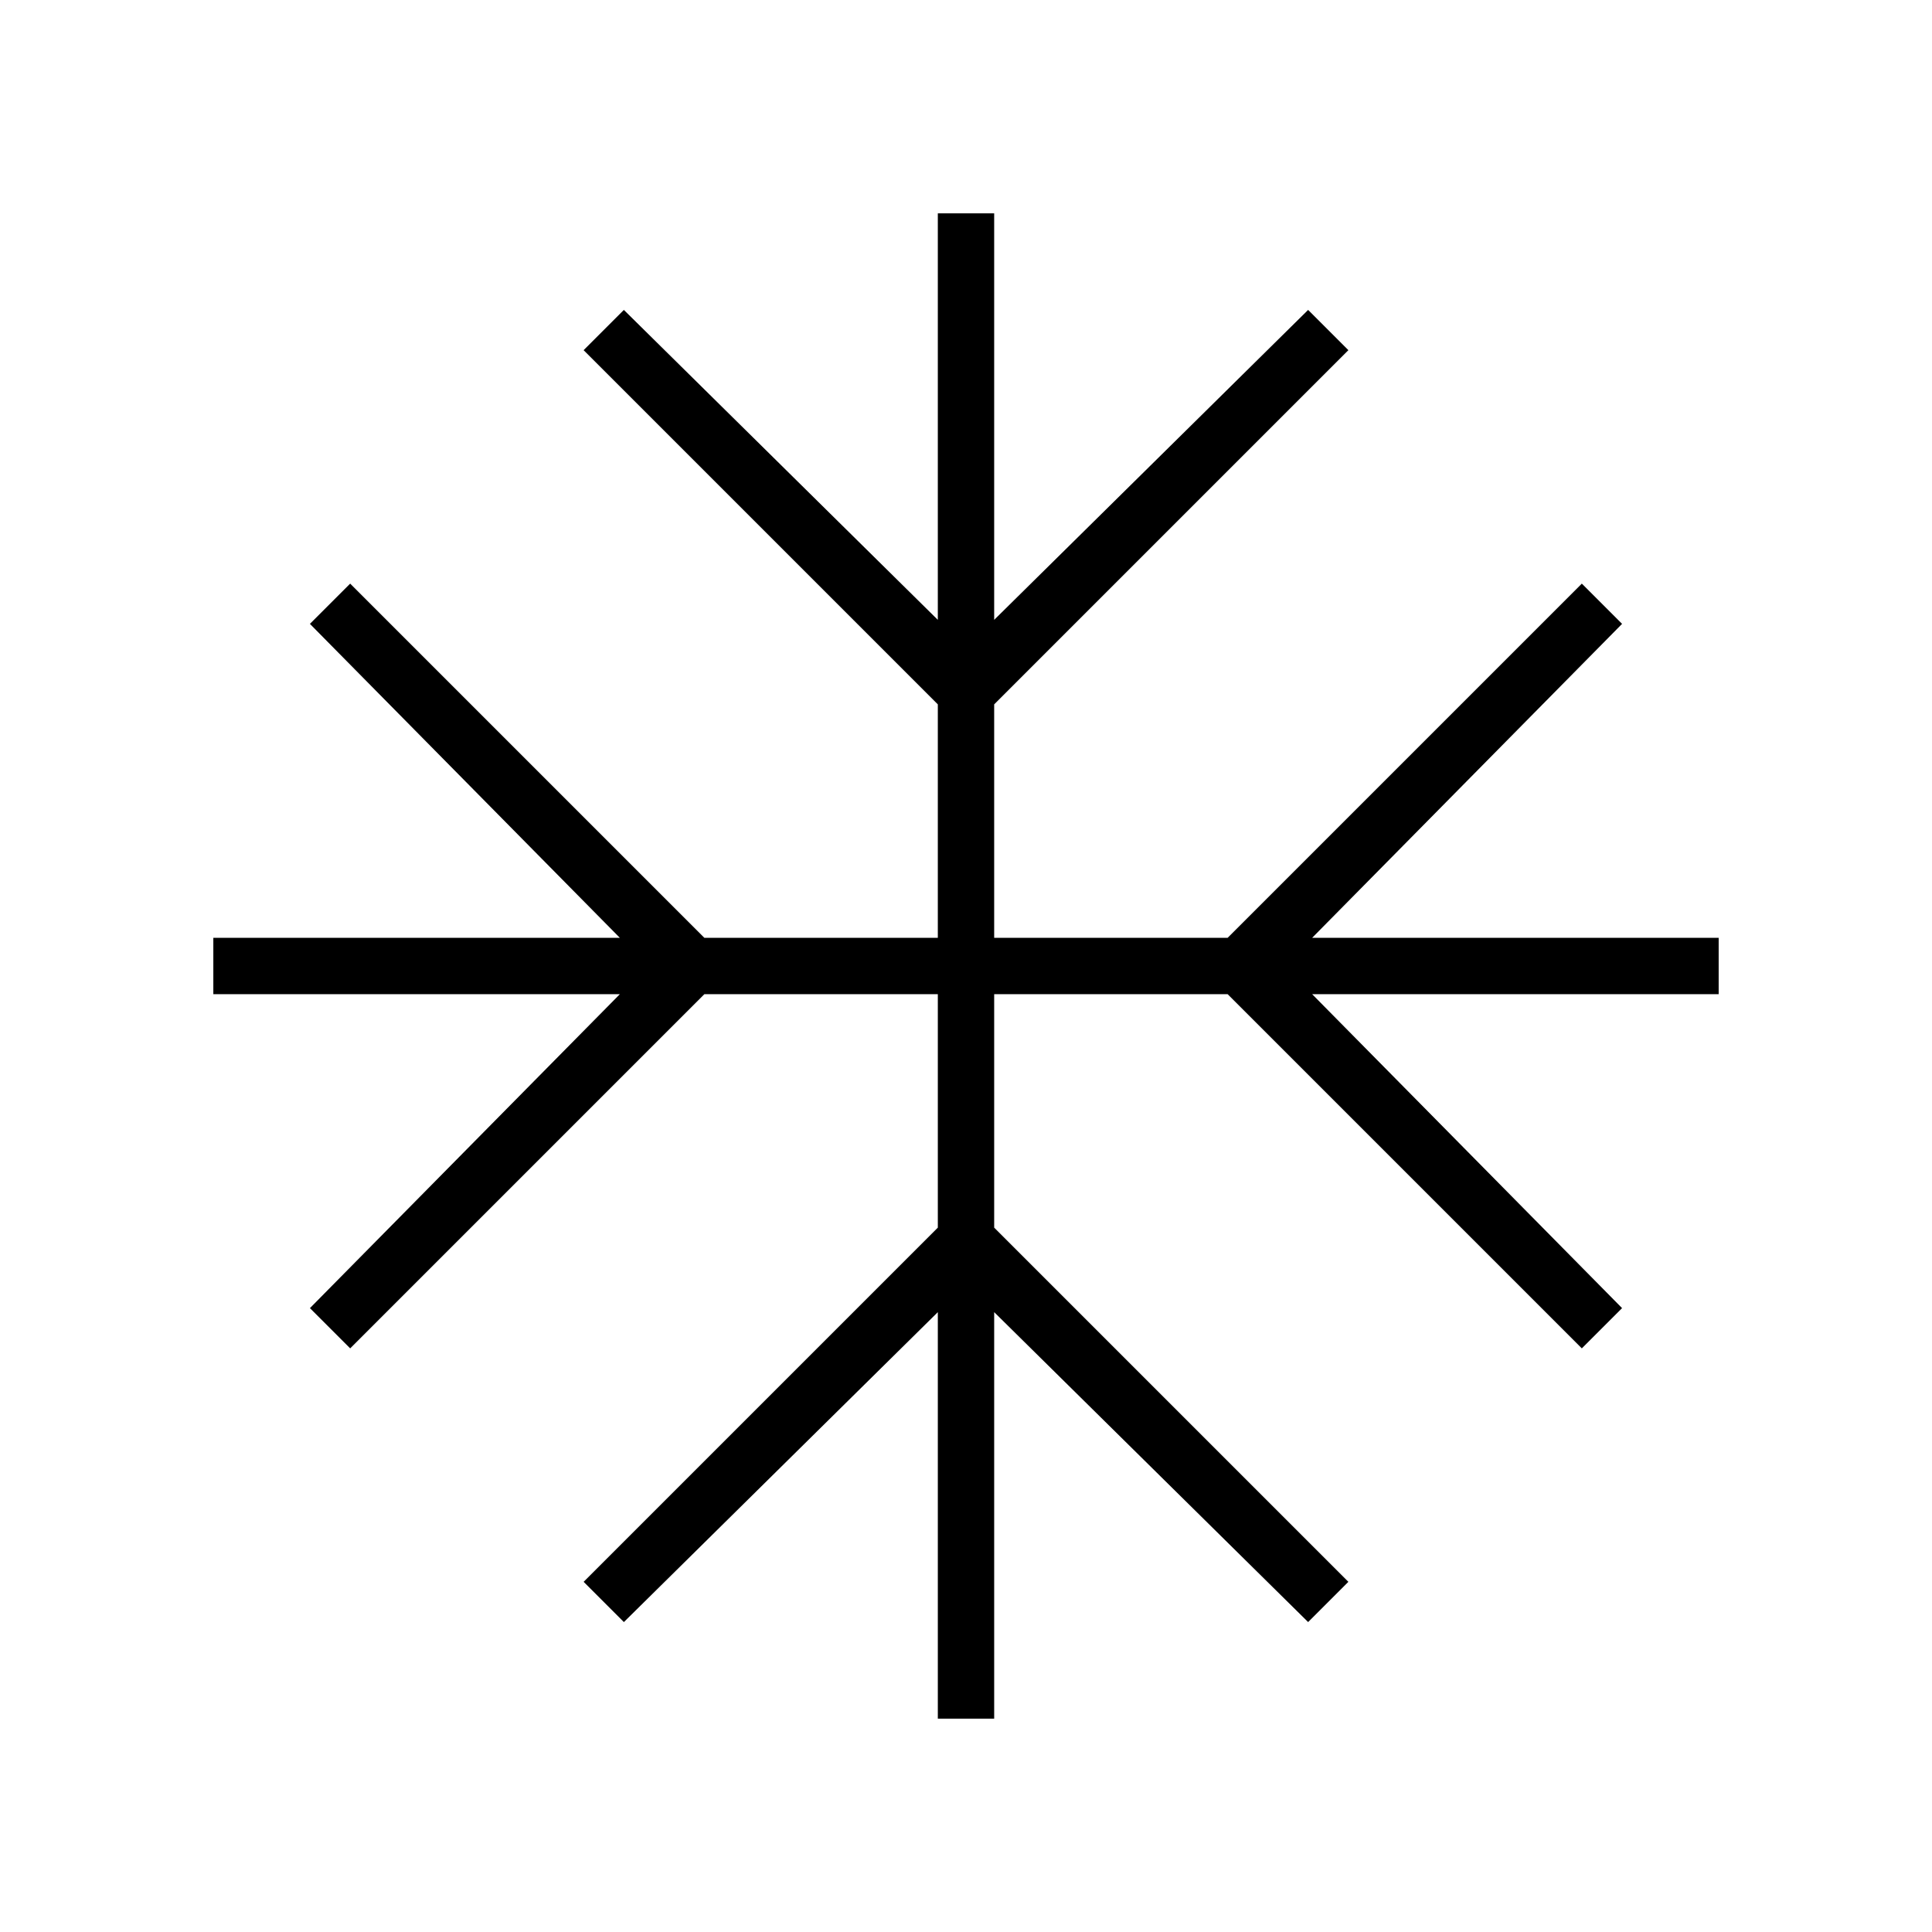 <svg xmlns="http://www.w3.org/2000/svg" height="24" width="24"><path d="M11.65 21.35V16.3l-3.9 3.85-.5-.5 4.4-4.4v-2.9h-2.9l-4.4 4.4-.5-.5 3.85-3.9H2.65v-.7H7.7l-3.85-3.9.5-.5 4.4 4.4h2.9v-2.9l-4.4-4.4.5-.5 3.9 3.85V2.65h.7V7.7l3.9-3.85.5.5-4.4 4.4v2.9h2.9l4.4-4.4.5.5-3.85 3.9h5.05v.7H16.3l3.85 3.9-.5.5-4.4-4.4h-2.9v2.9l4.4 4.4-.5.5-3.9-3.85v5.05Z"/></svg>